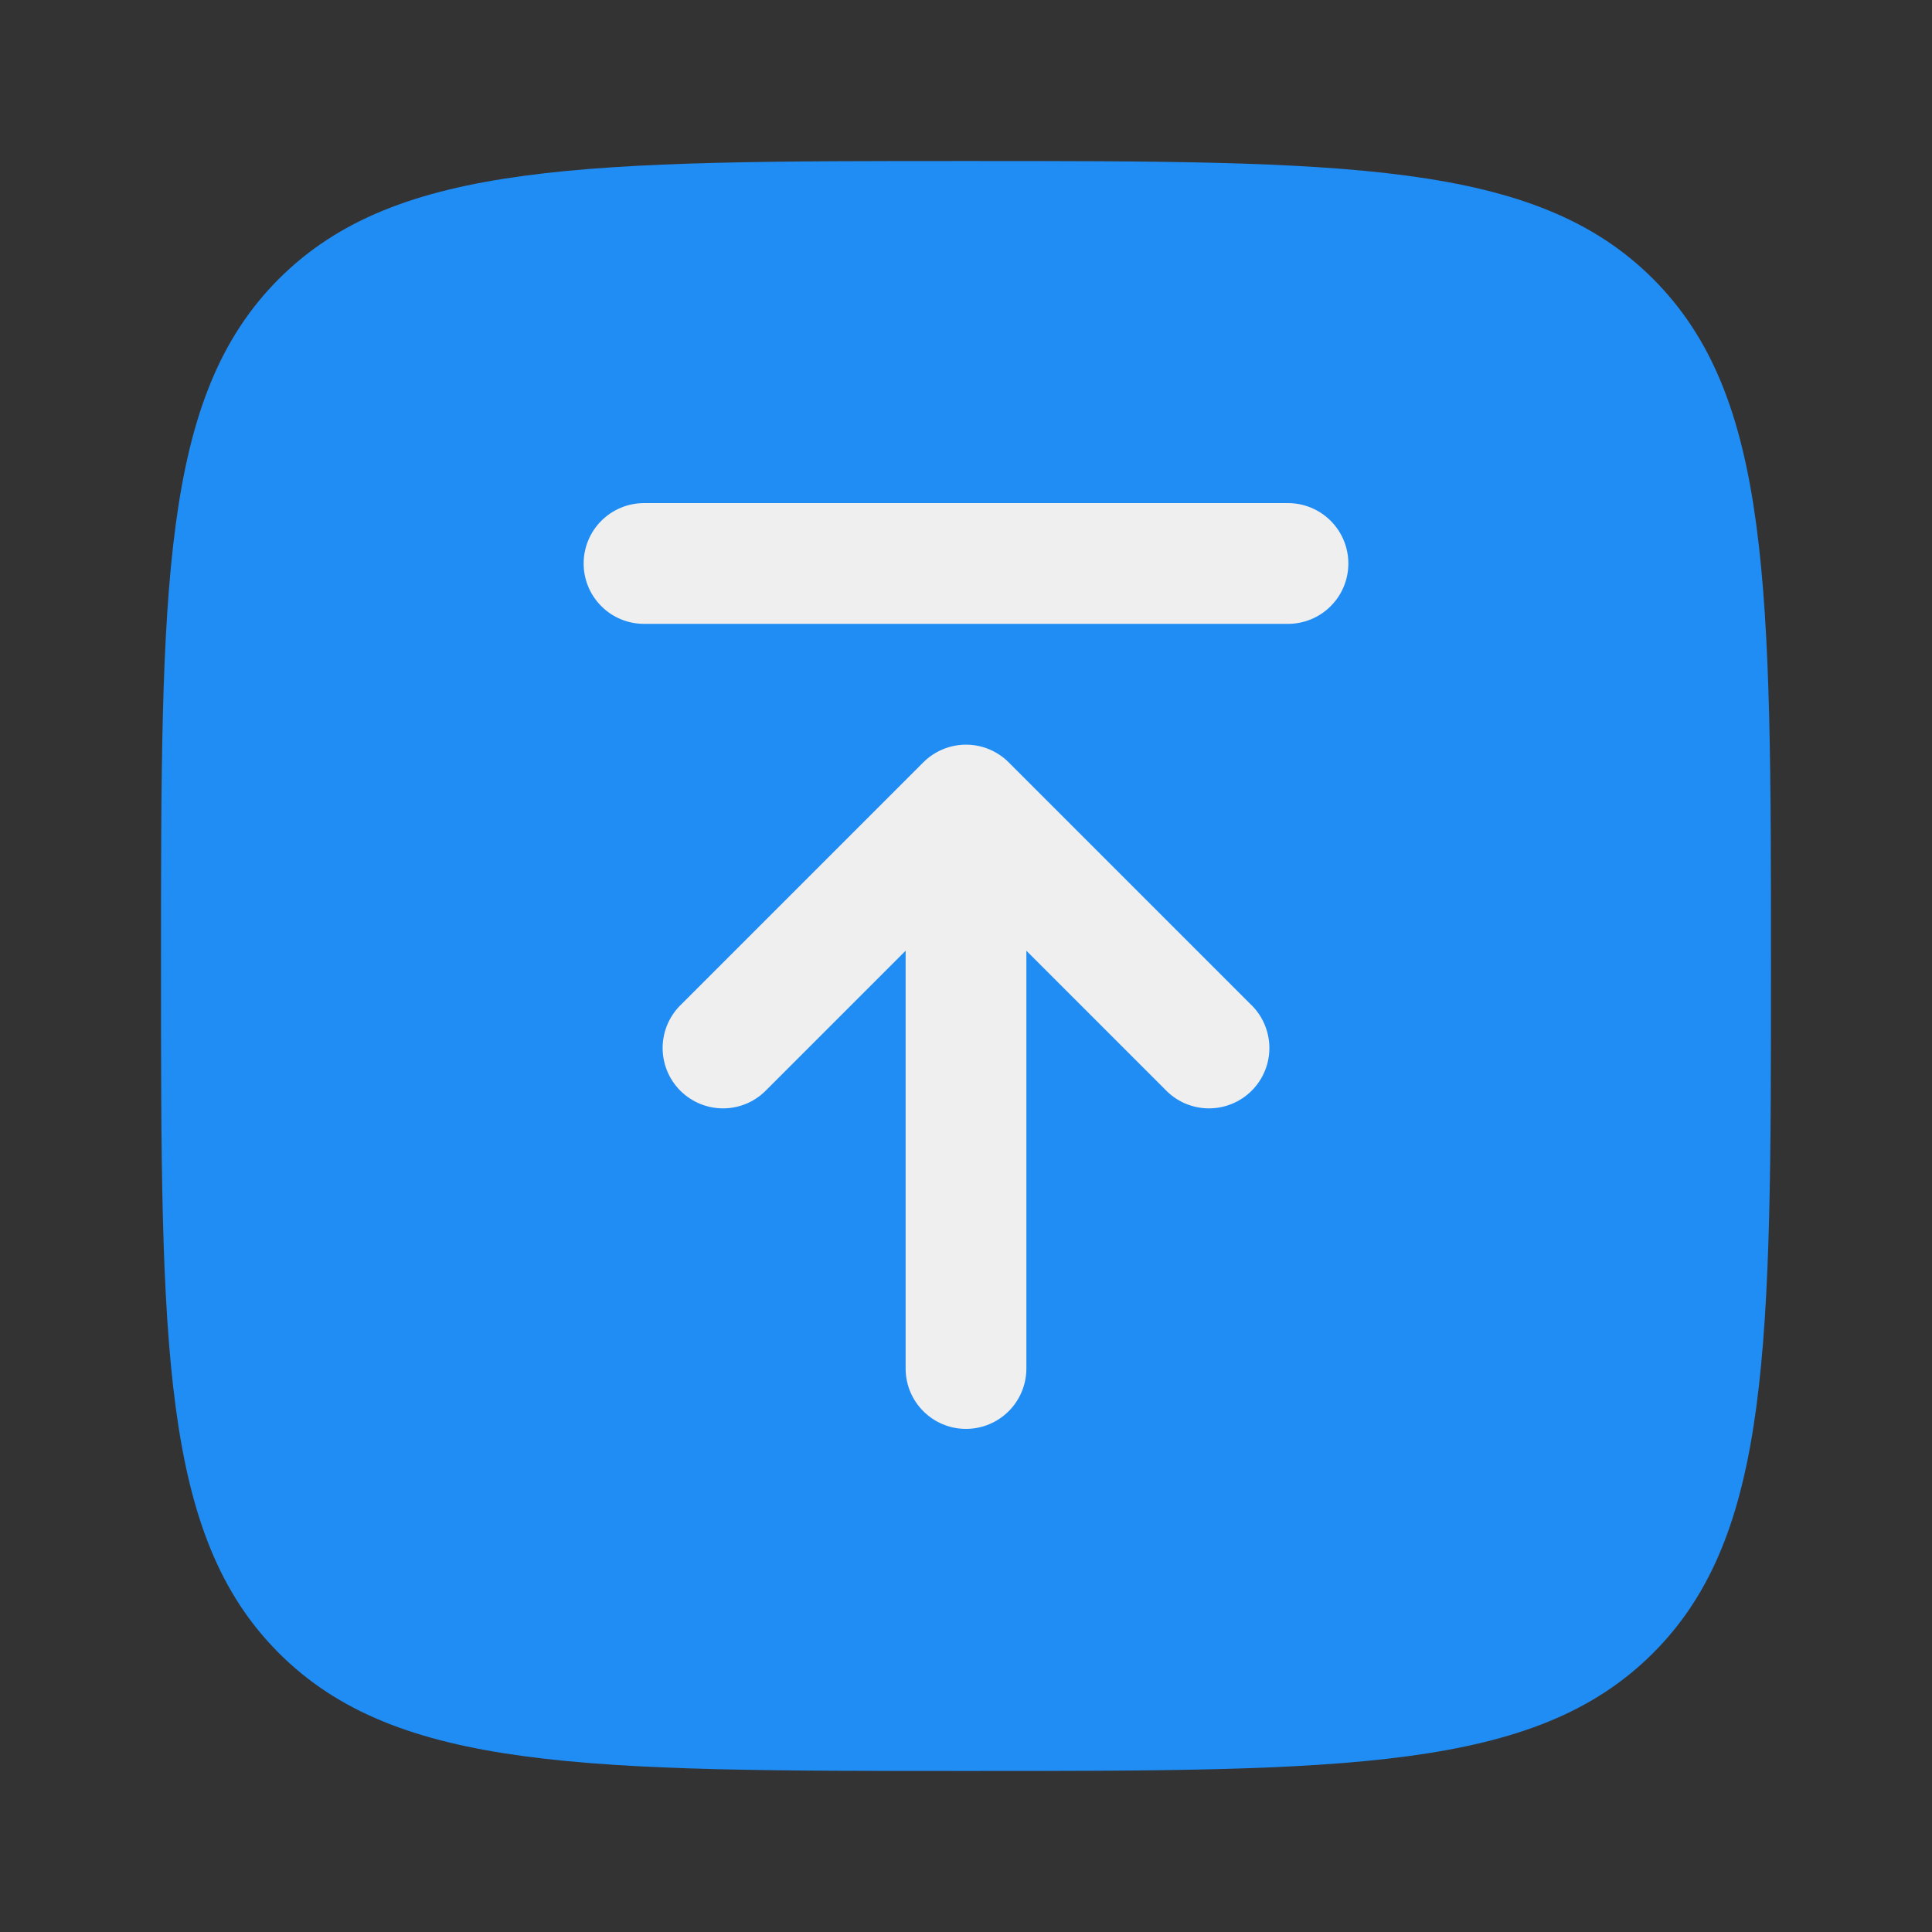 <svg xmlns="http://www.w3.org/2000/svg" version="1.1" xmlns:xlink="http://www.w3.org/1999/xlink" width="32" height="32"><rect width="100%" height="100%" fill="#333333" stroke="none"/><svg width="32" height="32" viewBox="0 0 32 32" fill="none" xmlns="http://www.w3.org/2000/svg">
<path d="M7 7H24V25H7V7Z" fill="#EFEFEF"></path>
<path fill-rule="evenodd" clip-rule="evenodd" d="M2.667 16C2.667 9.715 2.667 6.572 4.619 4.619C6.573 2.667 9.715 2.667 16 2.667C22.285 2.667 25.428 2.667 27.38 4.619C29.333 6.573 29.333 9.715 29.333 16C29.333 22.285 29.333 25.428 27.38 27.38C25.429 29.333 22.285 29.333 16 29.333C9.715 29.333 6.572 29.333 4.619 27.38C2.667 25.429 2.667 22.285 2.667 16ZM16 23.667C16.265 23.667 16.52 23.561 16.707 23.374C16.895 23.186 17 22.932 17 22.667V15.747L19.293 18.04C19.385 18.138 19.495 18.217 19.618 18.272C19.741 18.326 19.873 18.356 20.007 18.358C20.142 18.36 20.275 18.336 20.399 18.285C20.524 18.235 20.637 18.16 20.732 18.065C20.827 17.97 20.902 17.857 20.952 17.733C21.003 17.608 21.027 17.475 21.025 17.341C21.022 17.206 20.993 17.074 20.938 16.951C20.884 16.829 20.805 16.718 20.707 16.627L16.707 12.627C16.519 12.439 16.265 12.334 16 12.334C15.735 12.334 15.481 12.439 15.293 12.627L11.293 16.627C11.195 16.718 11.116 16.829 11.062 16.951C11.007 17.074 10.978 17.206 10.975 17.341C10.973 17.475 10.998 17.608 11.048 17.733C11.098 17.857 11.173 17.97 11.268 18.065C11.363 18.16 11.476 18.235 11.601 18.285C11.725 18.336 11.858 18.36 11.993 18.358C12.127 18.356 12.259 18.326 12.382 18.272C12.505 18.217 12.615 18.138 12.707 18.04L15 15.747V22.667C15 23.219 15.448 23.667 16 23.667ZM10.667 10.333C10.401 10.333 10.147 10.228 9.96 10.04C9.772 9.853 9.667 9.599 9.667 9.333C9.667 9.068 9.772 8.814 9.96 8.626C10.147 8.439 10.401 8.333 10.667 8.333H21.333C21.599 8.333 21.853 8.439 22.04 8.626C22.228 8.814 22.333 9.068 22.333 9.333C22.333 9.599 22.228 9.853 22.04 10.04C21.853 10.228 21.599 10.333 21.333 10.333H10.667Z" fill="#208DF5"></path>
</svg><style>@media (prefers-color-scheme: light) { :root { filter: none; } }
@media (prefers-color-scheme: dark) { :root { filter: none; } }
</style></svg>
